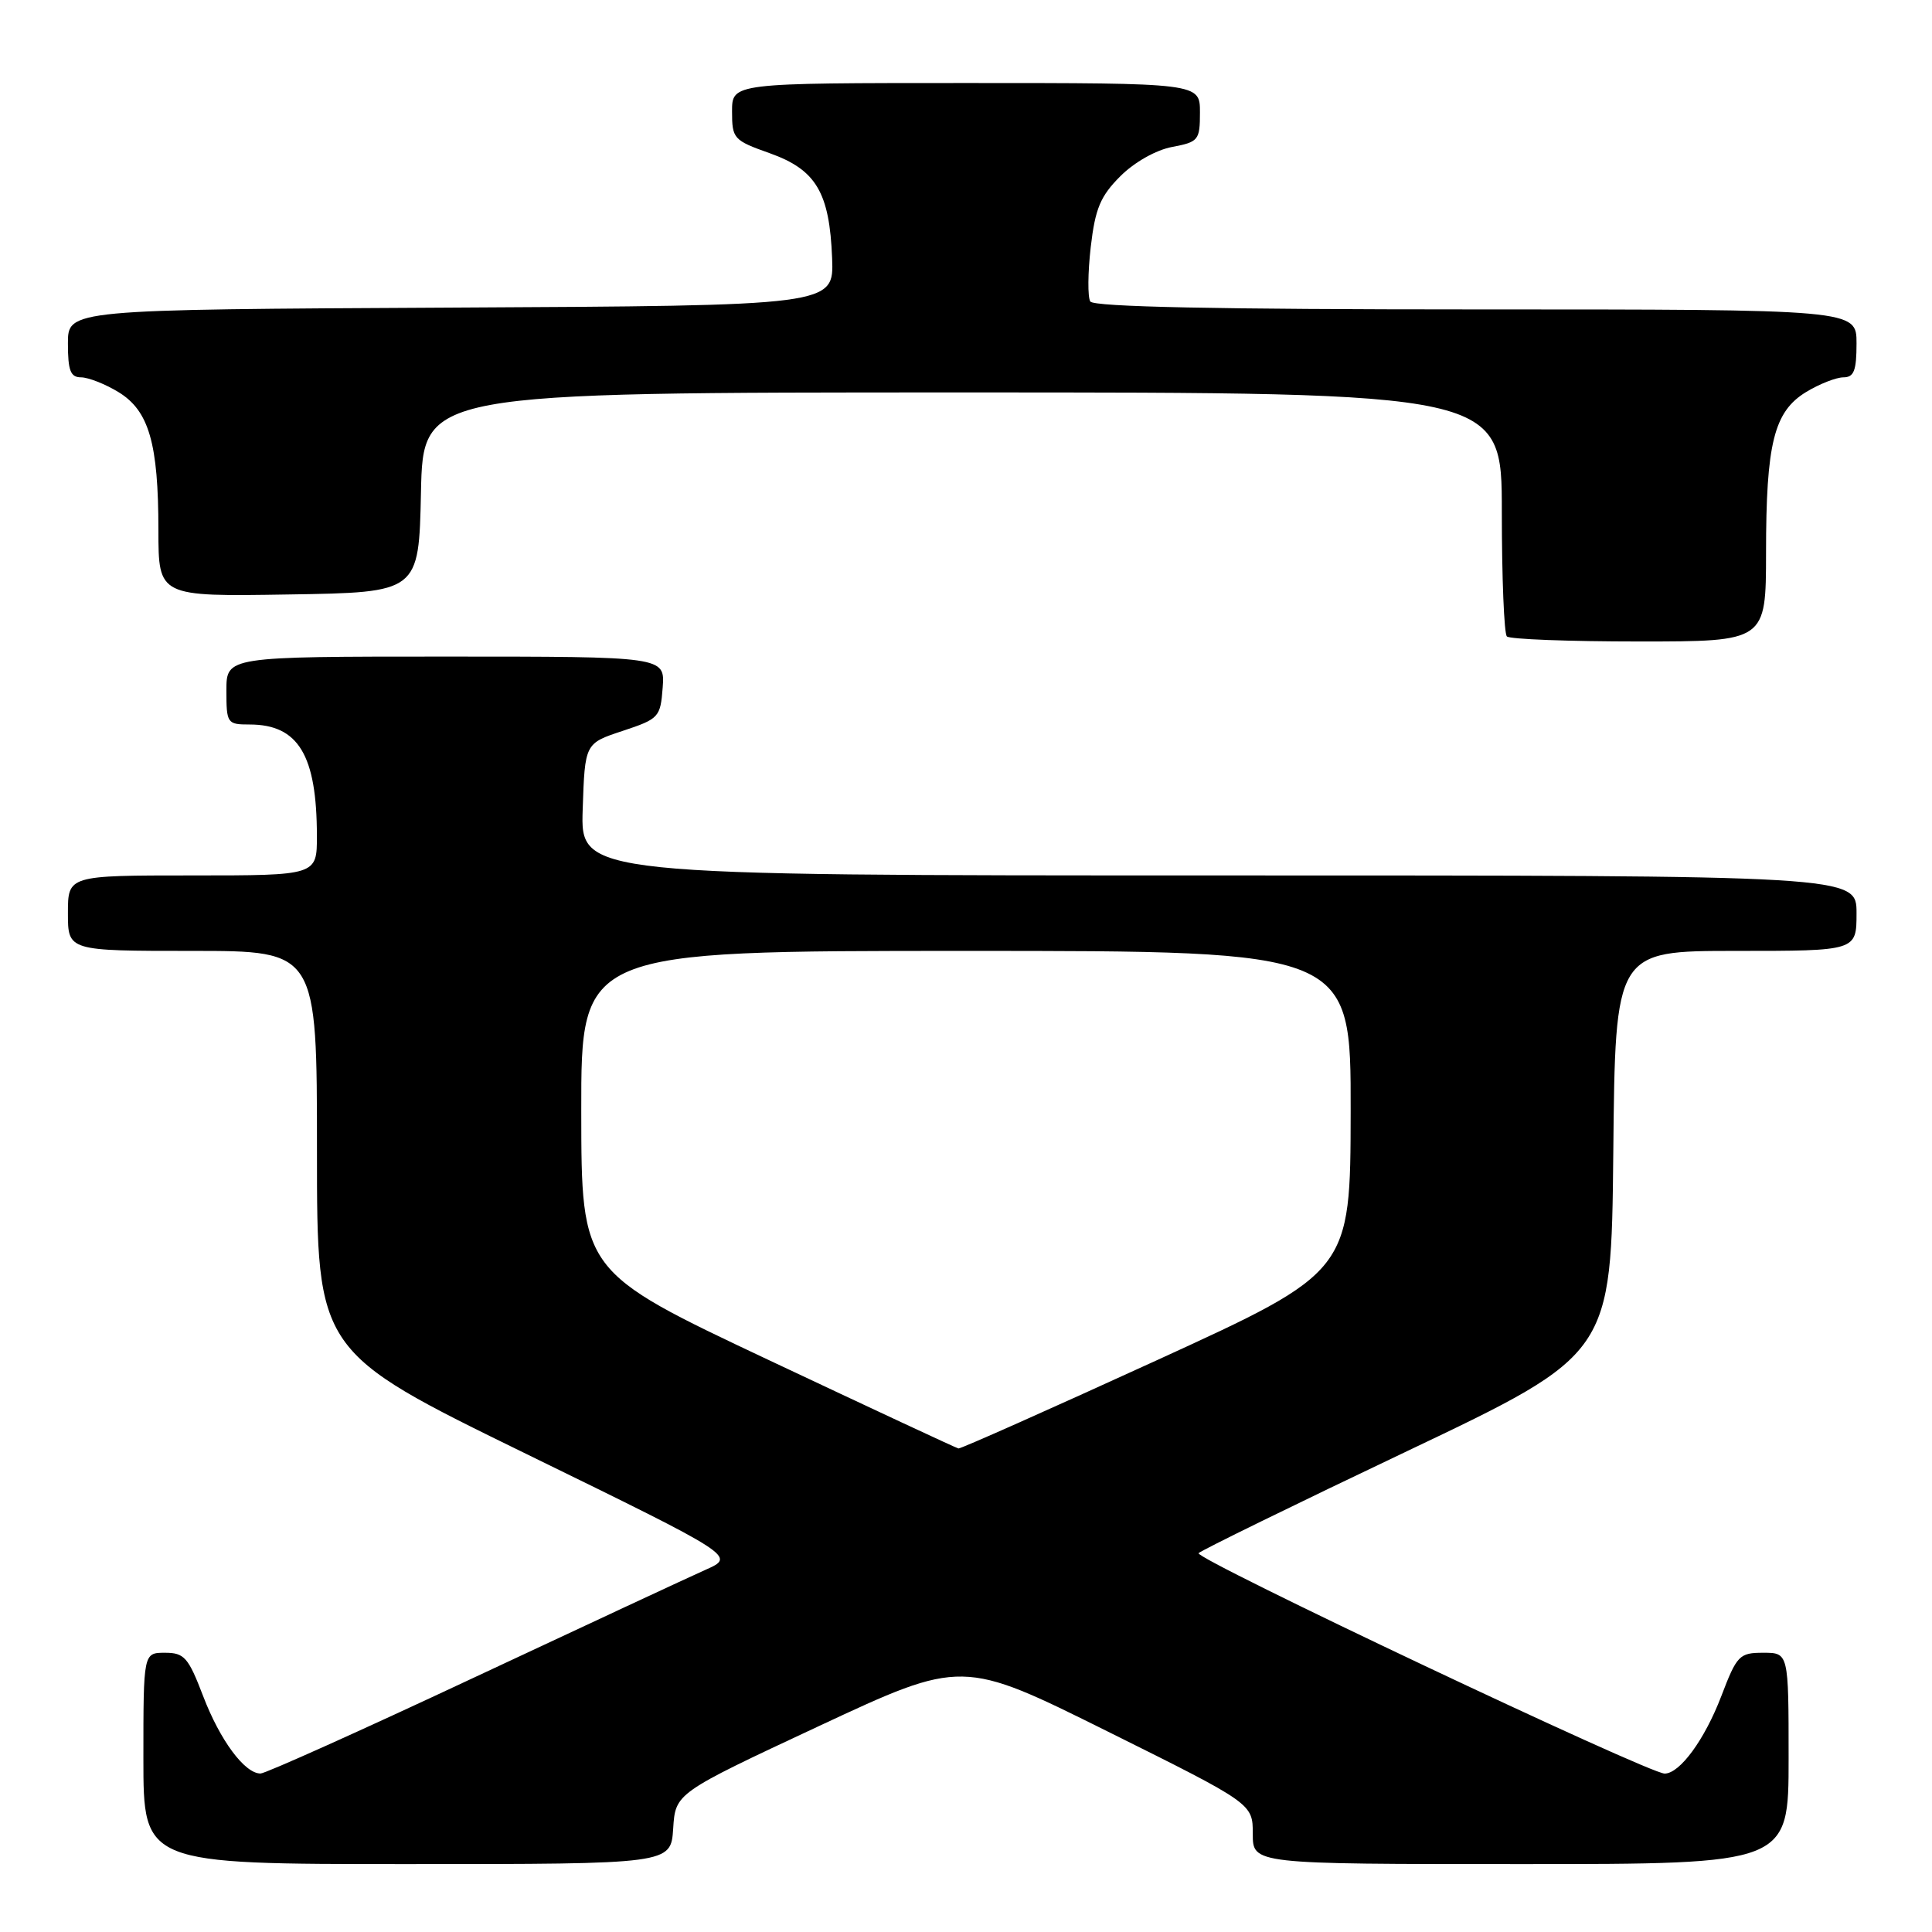 <?xml version="1.0" encoding="UTF-8" standalone="no"?>
<!DOCTYPE svg PUBLIC "-//W3C//DTD SVG 1.1//EN" "http://www.w3.org/Graphics/SVG/1.1/DTD/svg11.dtd" >
<svg xmlns="http://www.w3.org/2000/svg" xmlns:xlink="http://www.w3.org/1999/xlink" version="1.1" viewBox="0 0 256 256">
 <g >
 <path fill="currentColor"
d=" M 89.20 242.30 C 89.50 237.60 89.50 237.60 108.50 228.72 C 127.50 219.85 127.50 219.85 146.75 229.42 C 166.00 238.99 166.00 238.99 166.00 243.00 C 166.00 247.00 166.00 247.00 201.50 247.00 C 237.00 247.00 237.00 247.00 237.00 233.00 C 237.00 219.00 237.00 219.00 233.64 219.00 C 230.47 219.00 230.15 219.33 228.08 224.75 C 225.88 230.50 222.60 234.99 220.58 235.01 C 218.50 235.04 158.15 206.49 158.82 205.80 C 159.19 205.42 171.65 199.32 186.50 192.26 C 213.50 179.41 213.50 179.41 213.77 152.70 C 214.03 126.00 214.03 126.00 230.02 126.00 C 246.00 126.00 246.00 126.00 246.00 121.00 C 246.00 116.00 246.00 116.00 161.46 116.00 C 76.92 116.00 76.92 116.00 77.21 107.25 C 77.50 98.50 77.50 98.50 82.50 96.85 C 87.32 95.25 87.51 95.05 87.81 91.10 C 88.11 87.00 88.11 87.00 59.06 87.00 C 30.00 87.00 30.00 87.00 30.00 91.50 C 30.00 95.85 30.10 96.00 33.07 96.00 C 39.53 96.00 41.98 100.05 41.99 110.75 C 42.00 116.00 42.00 116.00 25.50 116.00 C 9.00 116.00 9.00 116.00 9.00 121.00 C 9.00 126.00 9.00 126.00 25.50 126.00 C 42.00 126.00 42.00 126.00 42.00 152.55 C 42.00 179.10 42.00 179.10 69.75 192.66 C 97.50 206.22 97.50 206.22 93.50 208.00 C 91.30 208.98 77.39 215.46 62.59 222.39 C 47.79 229.33 35.16 235.00 34.52 235.00 C 32.42 235.00 29.16 230.61 26.92 224.75 C 24.95 219.60 24.42 219.00 21.86 219.00 C 19.00 219.00 19.00 219.00 19.00 233.00 C 19.00 247.00 19.00 247.00 53.95 247.00 C 88.89 247.00 88.89 247.00 89.20 242.30 Z  M 234.01 73.25 C 234.01 58.73 235.06 54.55 239.31 51.95 C 241.07 50.88 243.29 50.01 244.25 50.00 C 245.66 50.00 246.00 49.12 246.00 45.50 C 246.00 41.00 246.00 41.00 195.56 41.00 C 161.31 41.00 144.91 40.66 144.47 39.95 C 144.11 39.37 144.14 36.12 144.53 32.72 C 145.12 27.63 145.81 25.99 148.45 23.35 C 150.31 21.49 153.18 19.87 155.32 19.47 C 158.81 18.81 159.00 18.58 159.00 14.89 C 159.00 11.00 159.00 11.00 128.00 11.00 C 97.00 11.00 97.00 11.00 97.00 14.77 C 97.00 18.38 97.20 18.60 101.99 20.30 C 108.14 22.49 109.92 25.50 110.26 34.22 C 110.50 40.50 110.50 40.50 59.75 40.76 C 9.00 41.02 9.00 41.02 9.00 45.51 C 9.00 49.12 9.34 50.00 10.75 50.00 C 11.71 50.01 13.93 50.88 15.69 51.95 C 19.74 54.42 20.99 58.73 20.99 70.27 C 21.00 79.05 21.00 79.05 38.25 78.77 C 55.50 78.50 55.50 78.50 55.78 65.25 C 56.06 52.00 56.06 52.00 127.53 52.00 C 199.00 52.00 199.00 52.00 199.00 67.83 C 199.00 76.54 199.30 83.97 199.67 84.33 C 200.03 84.70 207.91 85.00 217.17 85.00 C 234.00 85.00 234.00 85.00 234.01 73.25 Z  M 101.77 180.17 C 77.04 168.50 77.04 168.50 77.02 147.25 C 77.00 126.00 77.00 126.00 128.00 126.00 C 179.00 126.00 179.00 126.00 178.97 147.25 C 178.94 168.50 178.94 168.50 153.22 180.27 C 139.07 186.74 127.28 191.99 127.00 191.93 C 126.72 191.88 115.37 186.58 101.77 180.17 Z "/>
</g>
</svg>